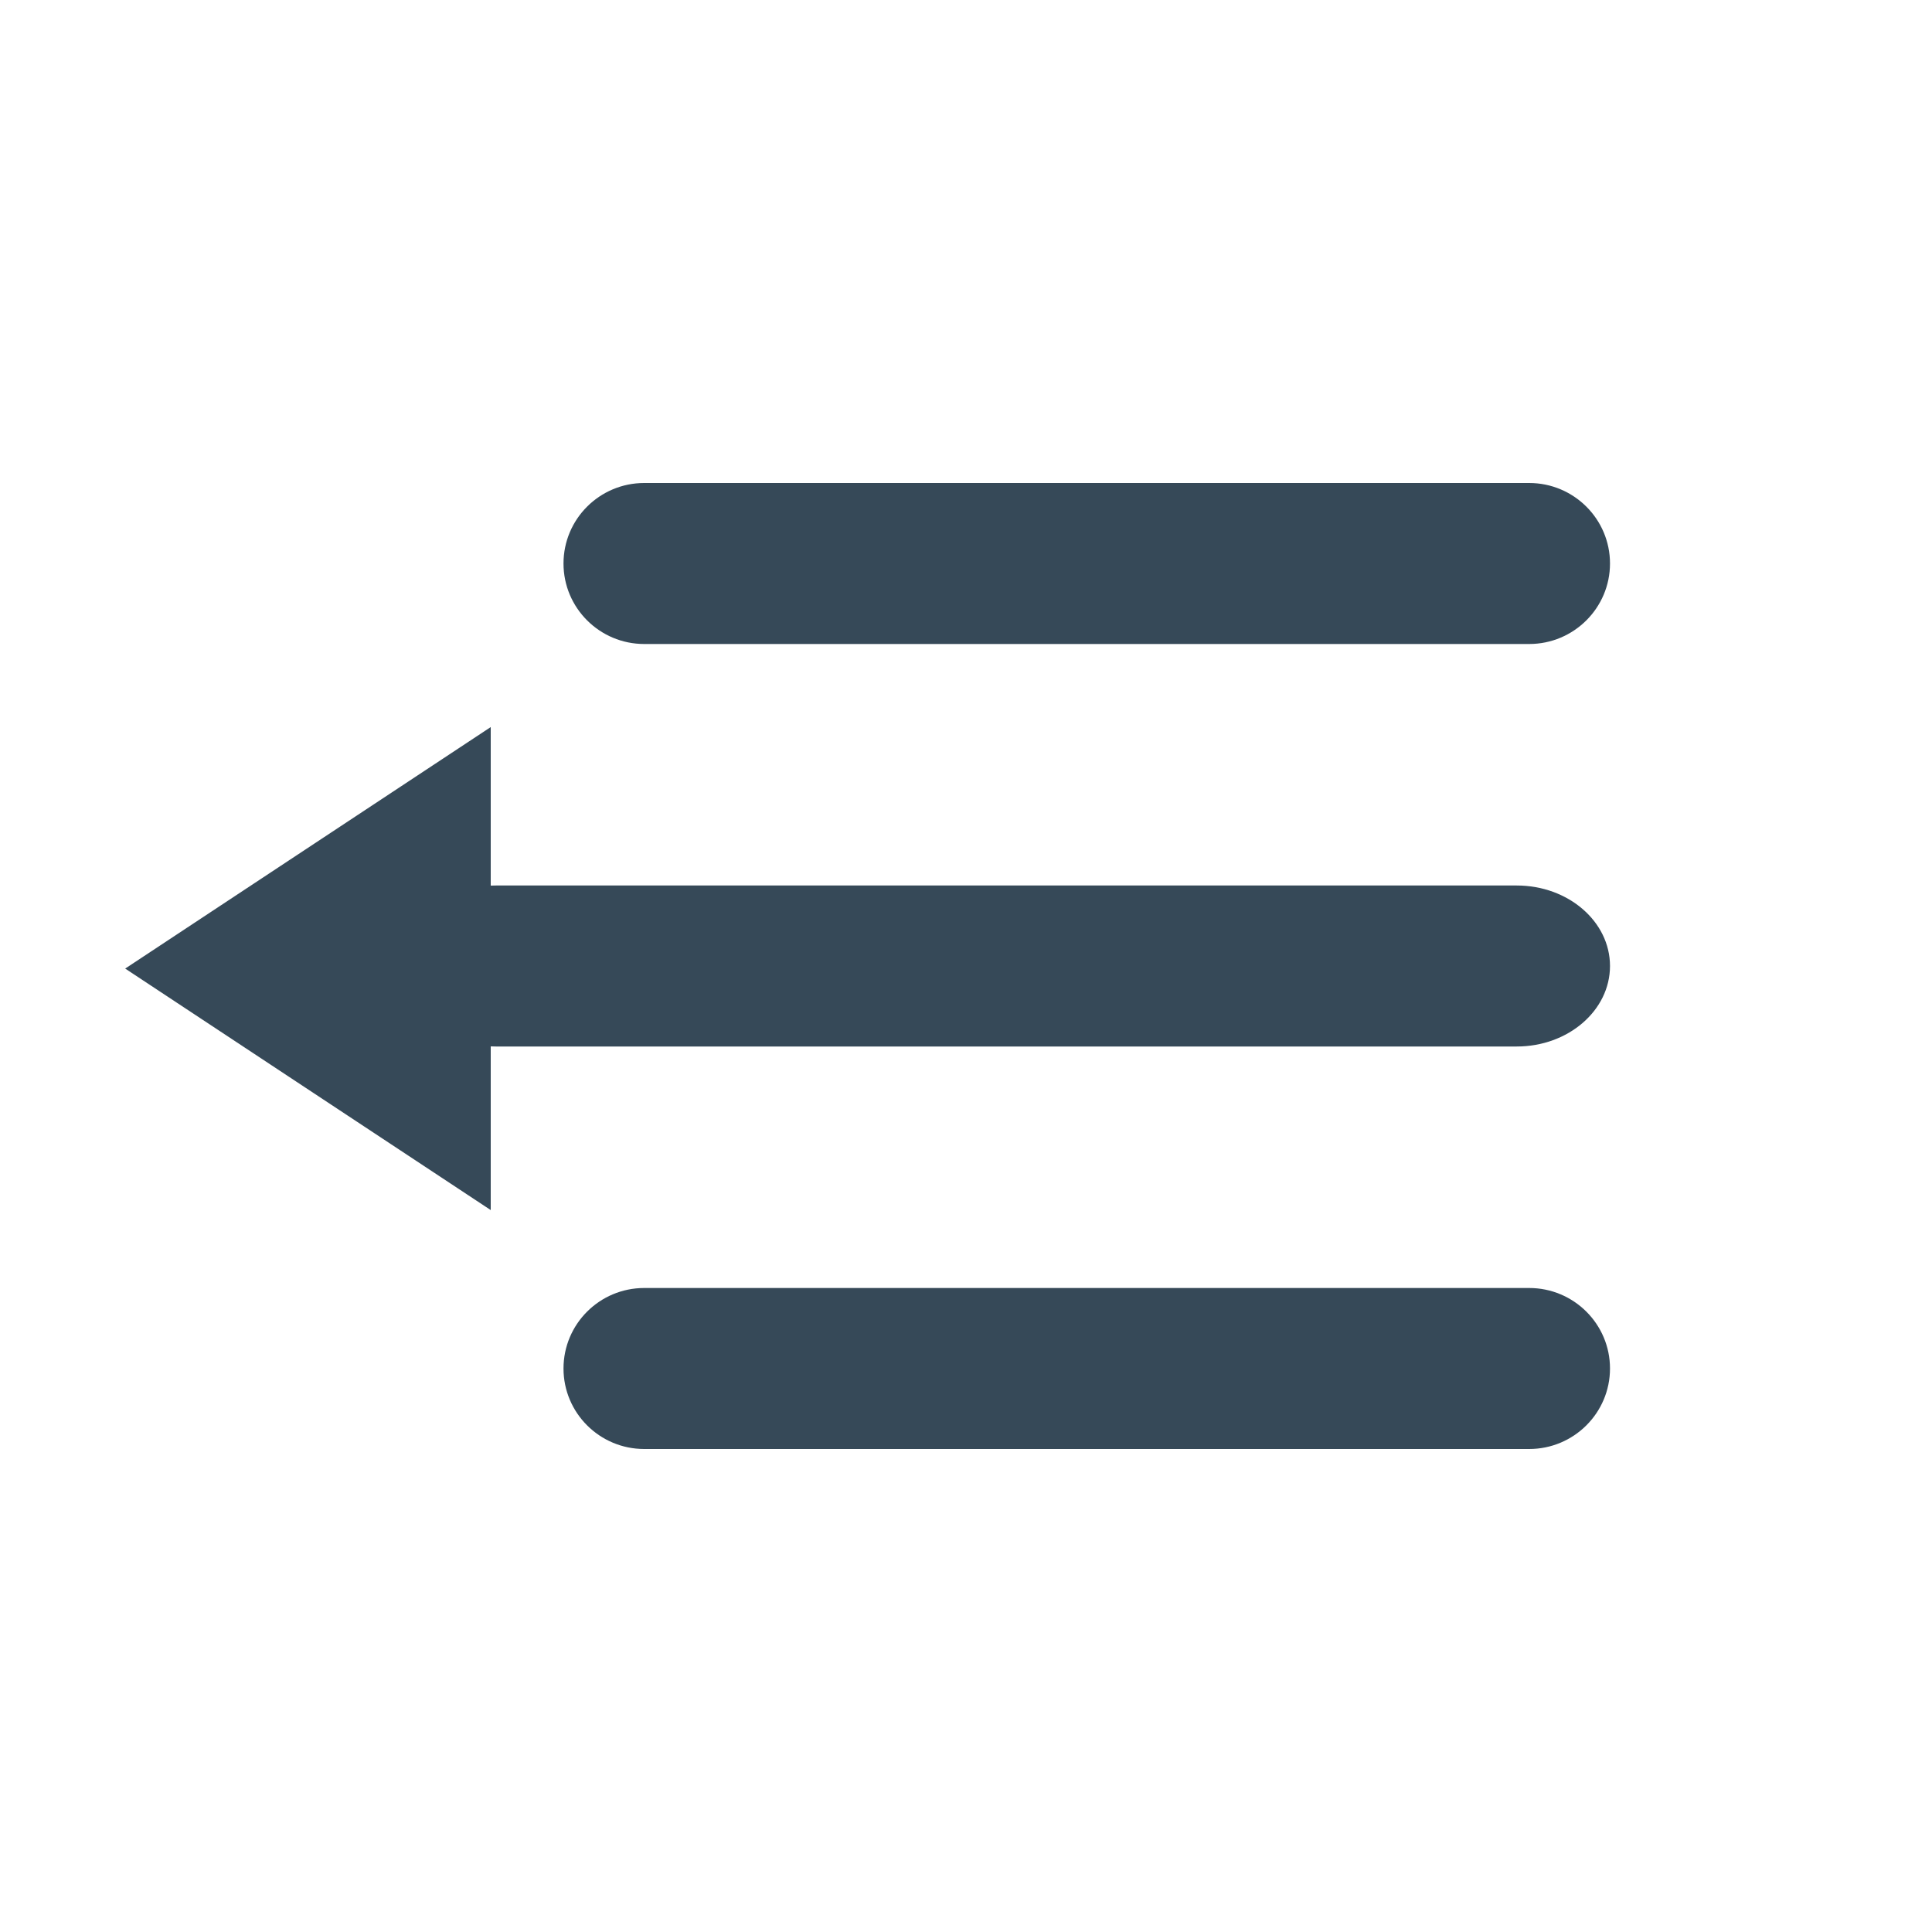 <?xml version="1.0" encoding="UTF-8"?>
<svg width="24px" height="24px" viewBox="0 0 24 24" version="1.1" xmlns="http://www.w3.org/2000/svg" xmlns:xlink="http://www.w3.org/1999/xlink">
    <title>01 - Particles/03 - Icon/02 - Essentials/04 - Navigation/Burger-collapse</title>
    <g id="01---Particles/03---Icon/02---Essentials/04---Navigation/Burger-collapse" stroke="none" stroke-width="1" fill="none" fill-rule="evenodd">
        <g id="Group" transform="translate(1.556, 6)" fill="#364958">
            <path d="M17.286,5 C17.925,5 18.444,5.448 18.444,6 C18.444,6.552 17.925,7 17.286,7 L4.602,7 C3.962,7 3.444,6.552 3.444,6 C3.444,5.448 3.962,5 4.602,5 L17.286,5 Z M17.44,10 C17.994,10 18.444,10.448 18.444,11 C18.444,11.552 17.994,12 17.44,12 L6.447,12 C5.893,12 5.444,11.552 5.444,11 C5.444,10.448 5.893,10 6.447,10 L17.44,10 Z M17.44,0 C17.994,0 18.444,0.448 18.444,1 C18.444,1.552 17.994,2 17.44,2 L6.447,2 C5.893,2 5.444,1.552 5.444,1 C5.444,0.448 5.893,0 6.447,0 L17.44,0 Z" id="Save"></path>
            <polygon id="Path-4" transform="translate(2.27, 6.032) rotate(-180) translate(-2.27, -6.032) " points="0 3.032 0 9.032 4.541 6.032"></polygon>
        </g>
    </g>
</svg>